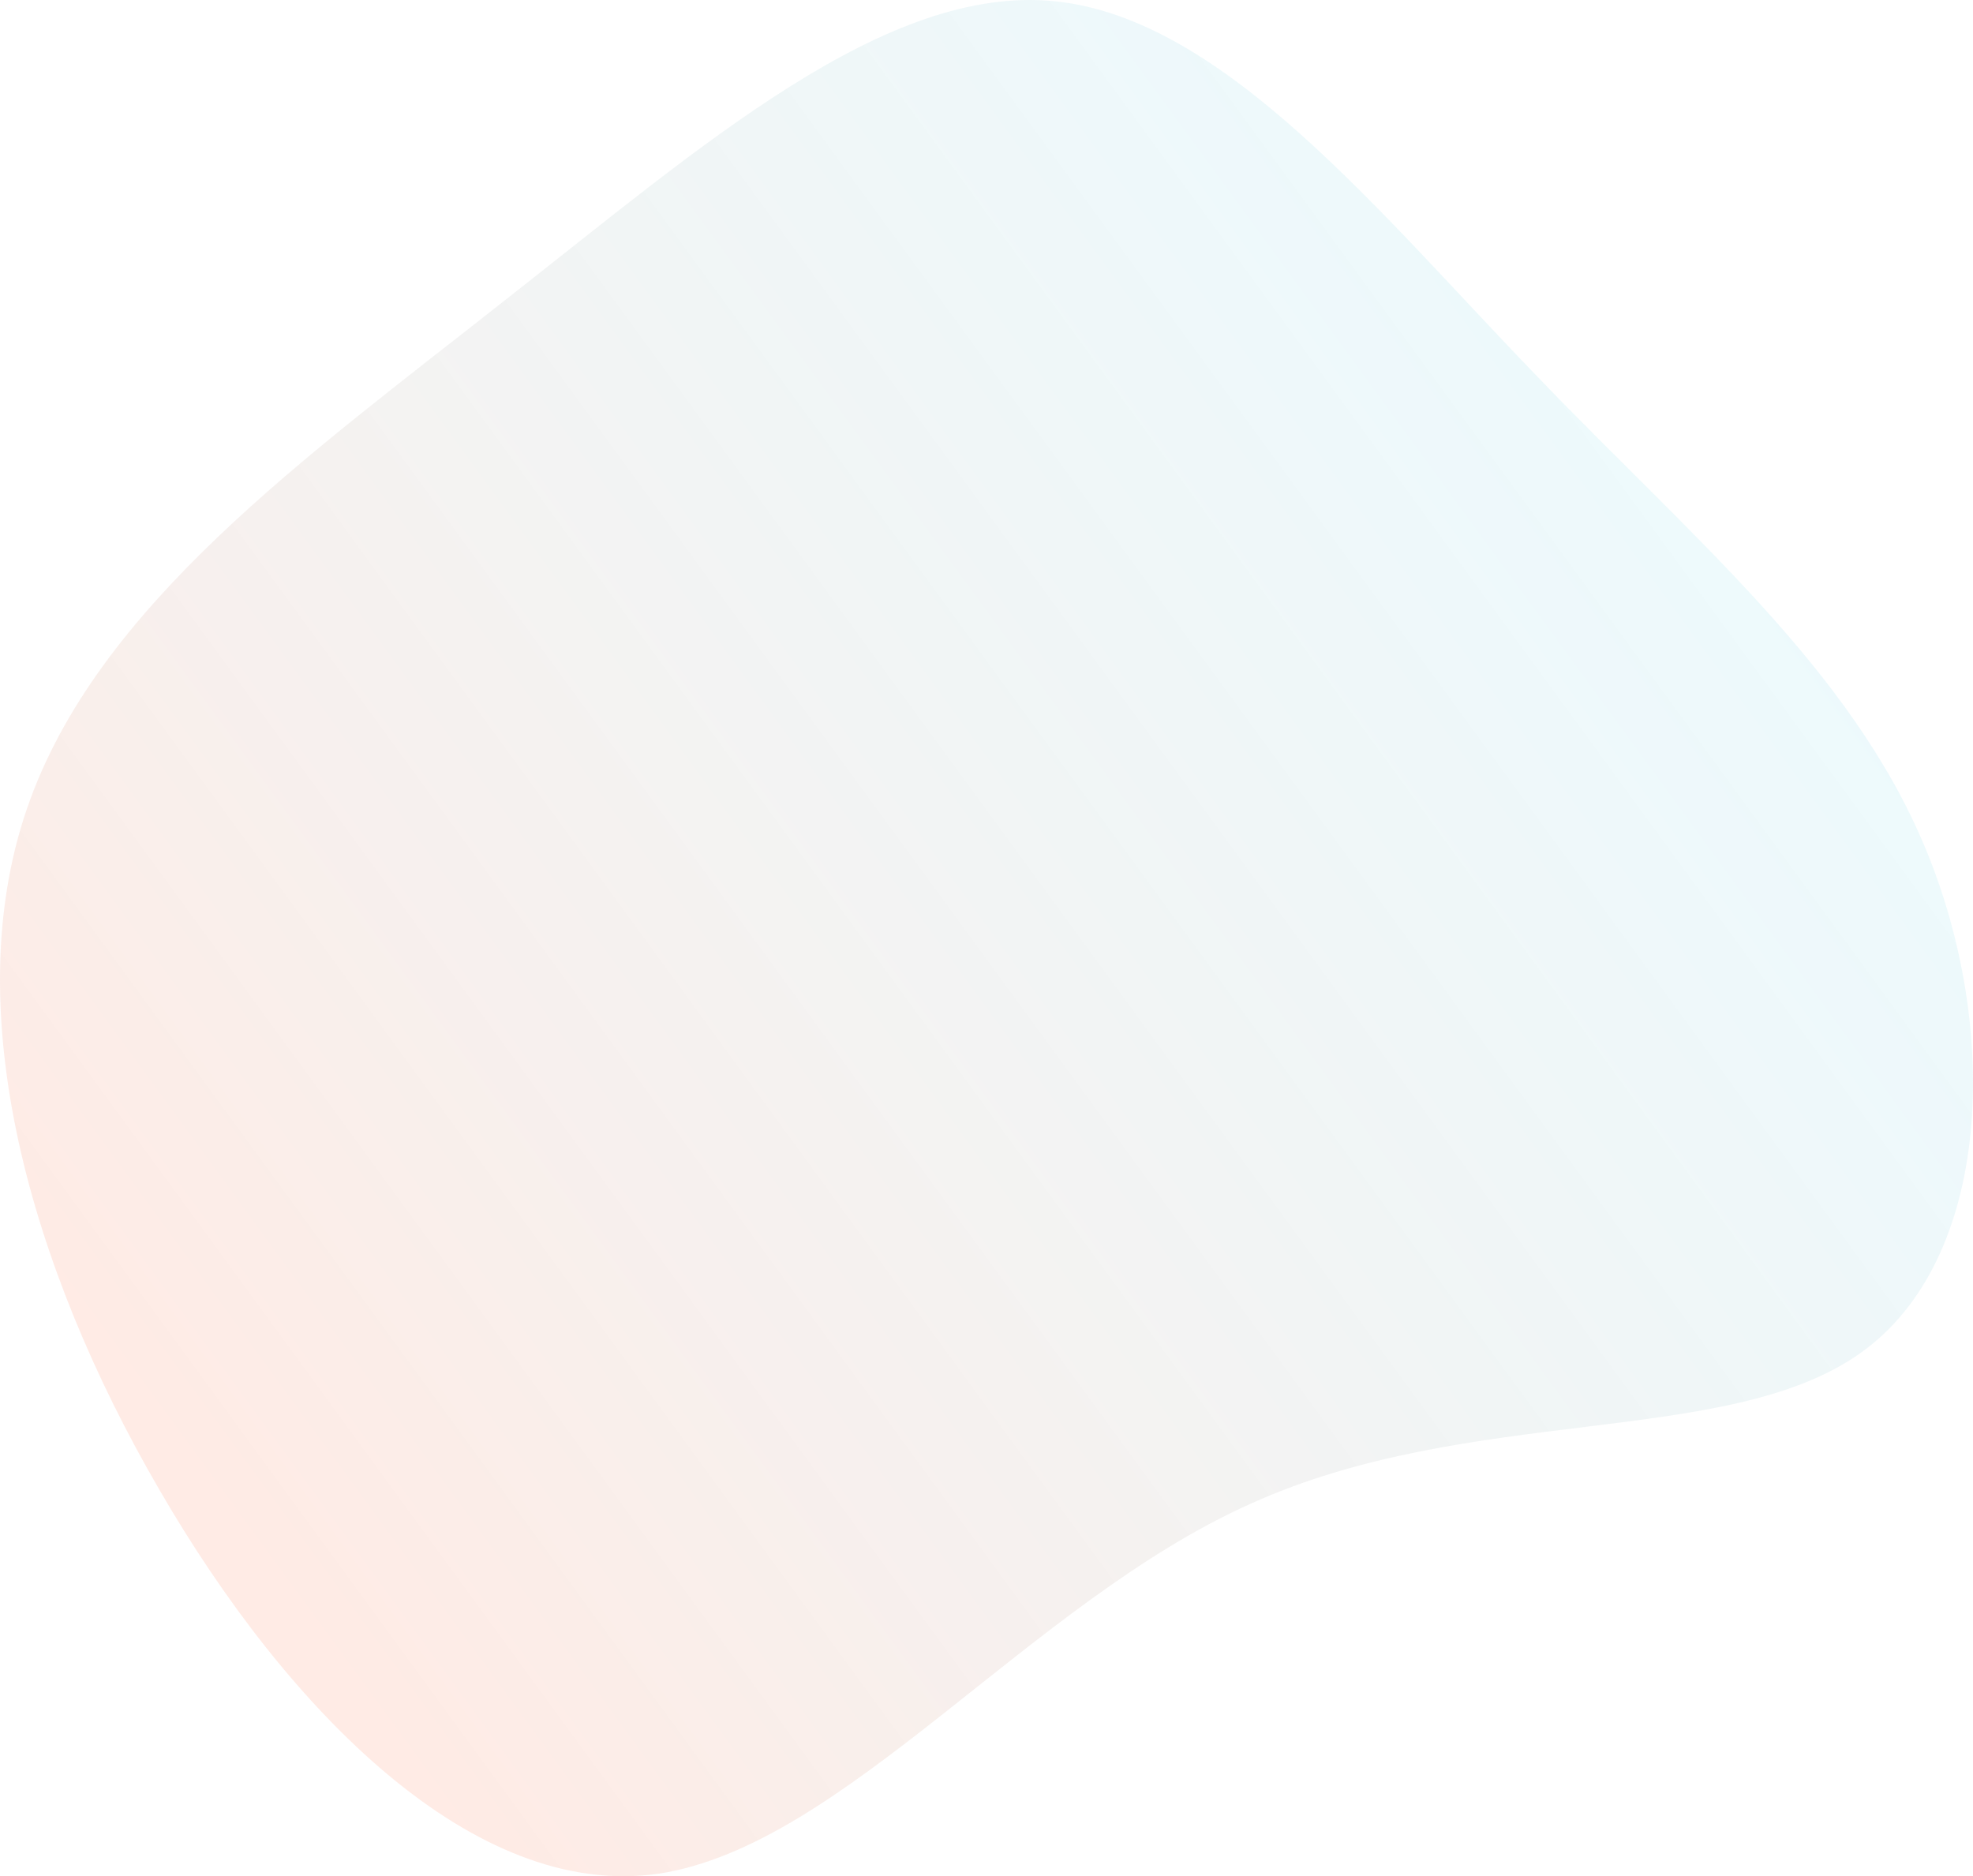 <svg width="550" height="523" viewBox="0 0 550 523" fill="none" xmlns="http://www.w3.org/2000/svg">
<path d="M428.482 104.895C472.03 150.281 515.951 186.367 536.795 236.589C557.639 286.811 555.406 351.17 518.557 377.212C481.336 403.625 409.871 391.348 348.457 419.25C287.042 446.779 235.305 514.486 183.567 522.298C132.202 529.739 80.093 476.912 44.361 415.157C8.256 353.031 -11.843 281.603 7.512 225.429C26.867 168.882 85.676 127.216 140.763 83.69C195.85 40.536 246.843 -4.478 294.114 0.358C341.385 5.194 384.561 59.509 428.482 104.895Z" fill="url(#paint0_linear)" fill-opacity="0.19"/>
<defs>
<linearGradient id="paint0_linear" x1="538" y1="35" x2="-19" y2="442" gradientUnits="userSpaceOnUse">
<stop stop-color="#3ADAFF" stop-opacity="0.48"/>
<stop offset="0.896" stop-color="#FF9473"/>
</linearGradient>
</defs>
</svg>

